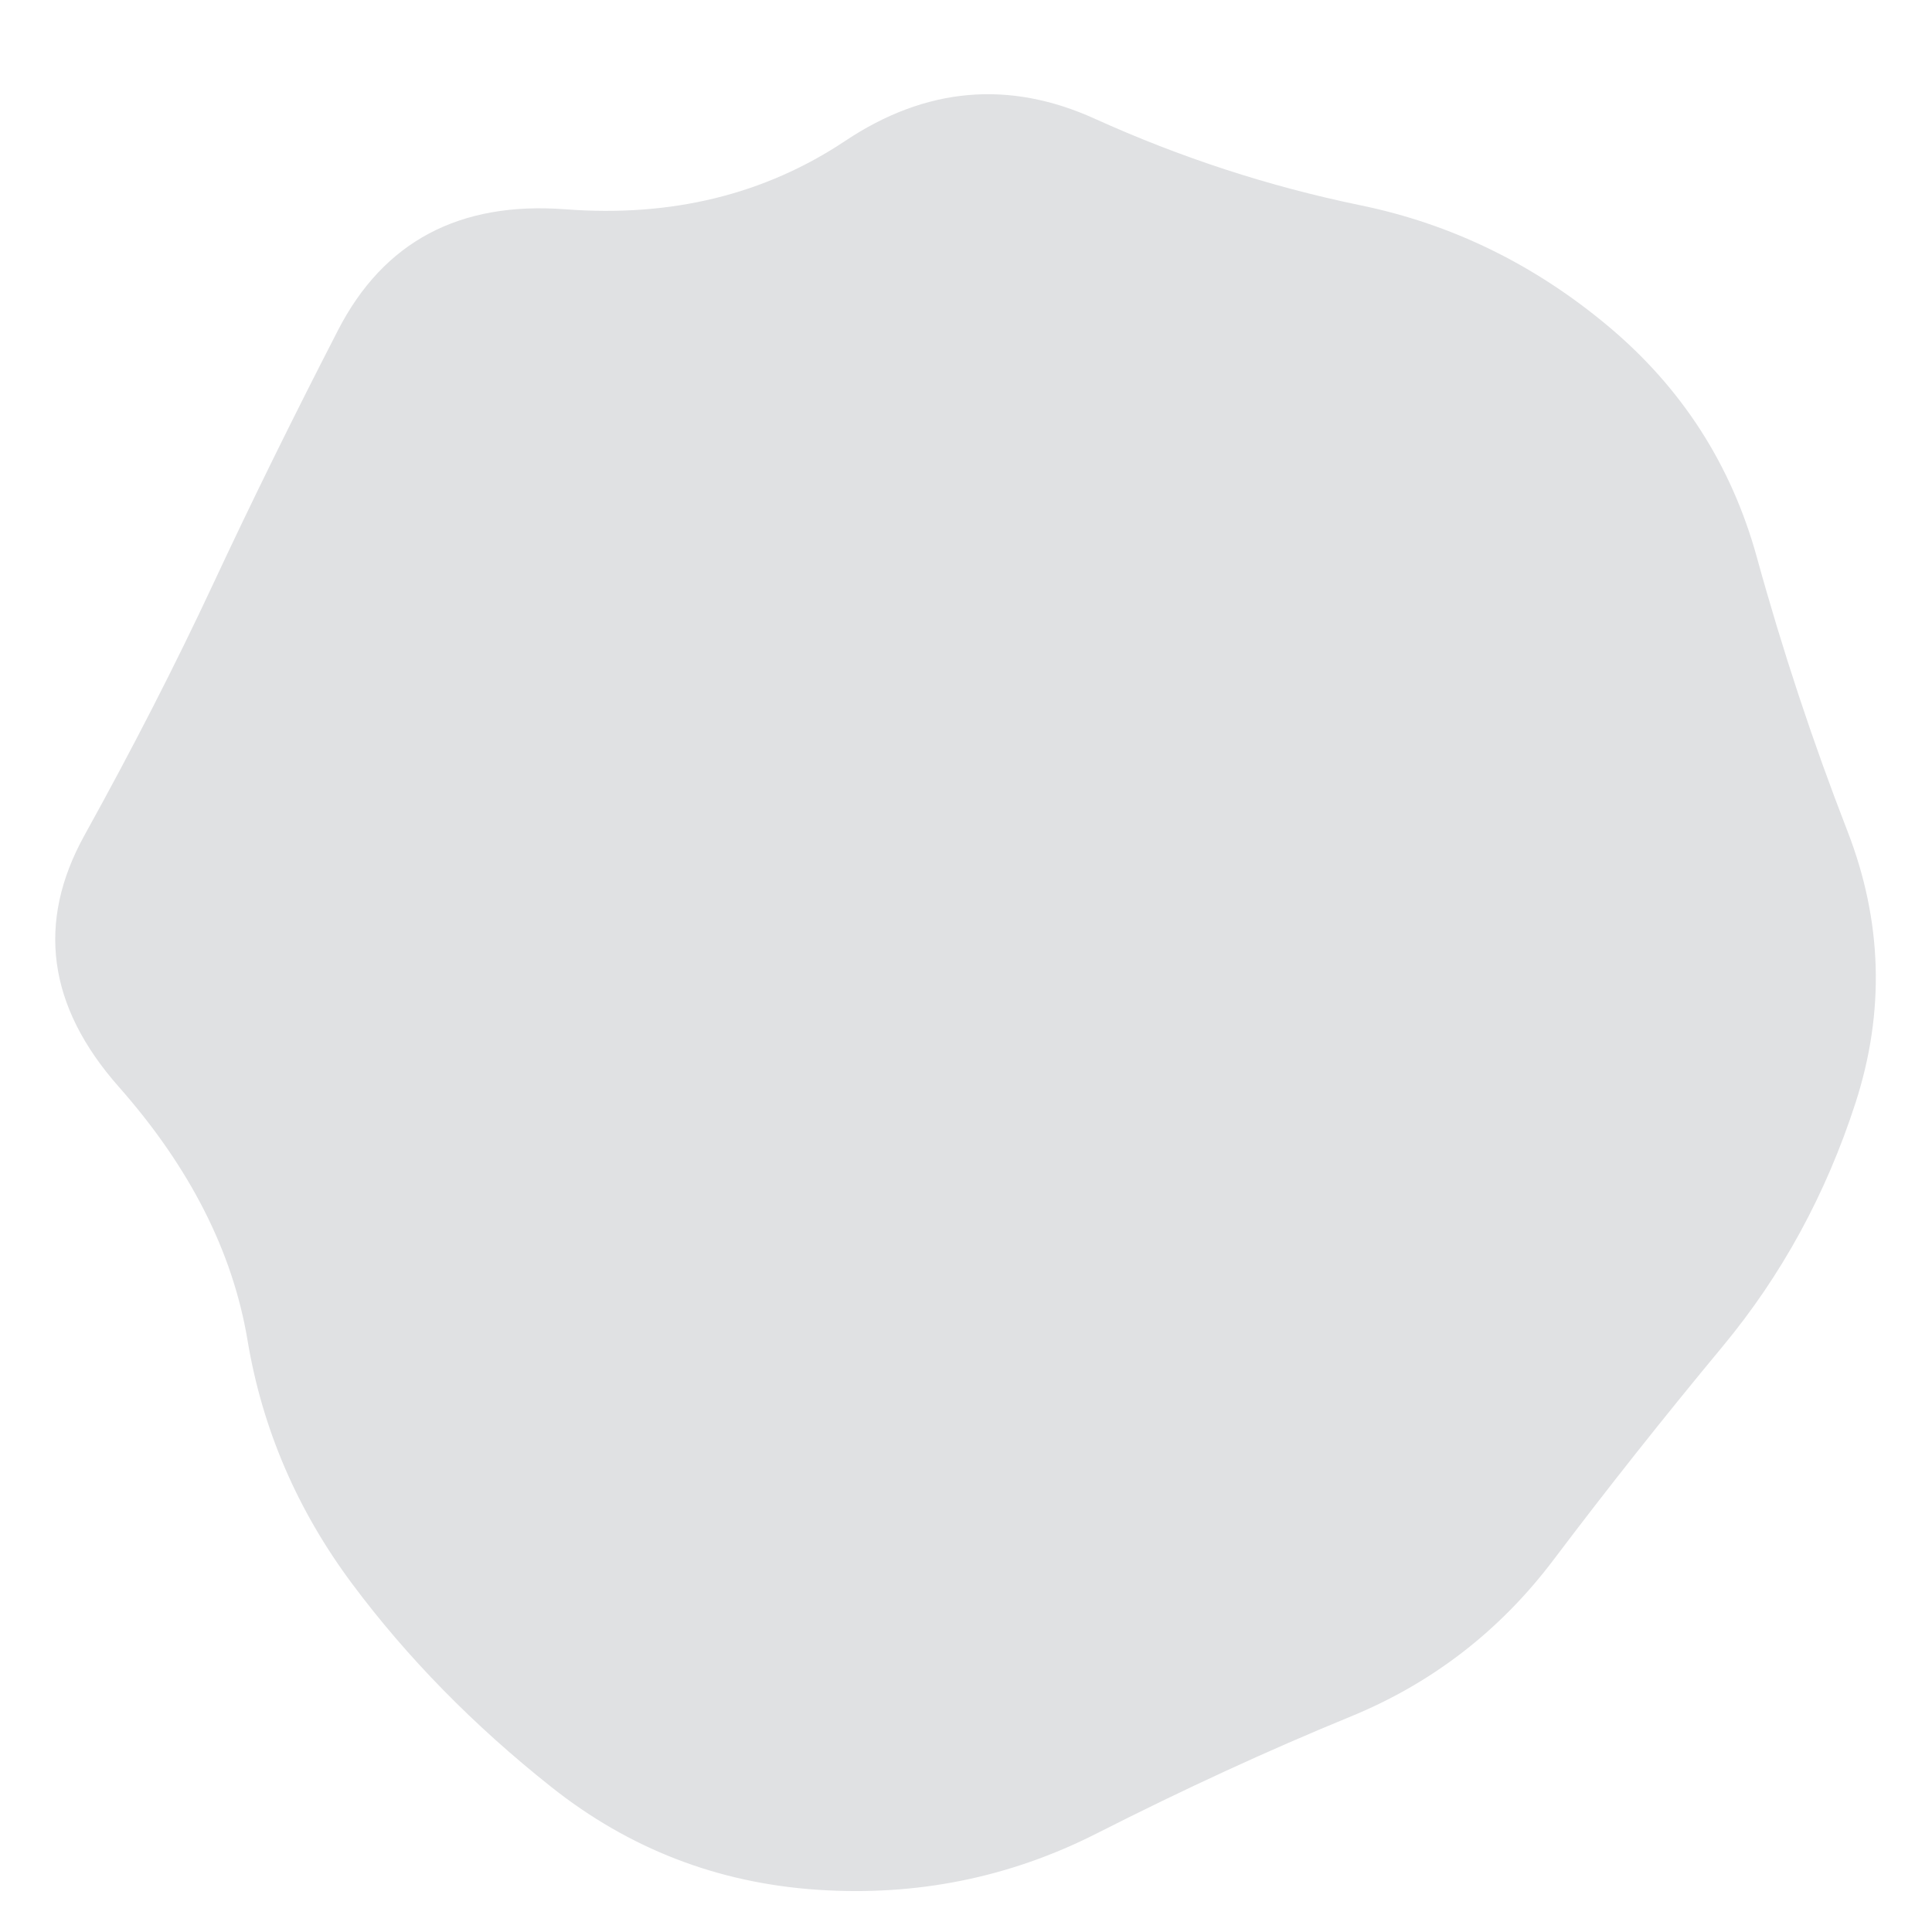 <svg id="10015.io" viewBox="0 0 480 480" xmlns="http://www.w3.org/2000/svg" xmlns:xlink="http://www.w3.org/1999/xlink" >
	<path fill="#e0e1e3" d="M461,274Q450,308,428,334.5Q406,361,386,387.5Q366,414,335.5,426.5Q305,439,272.5,455.5Q240,472,203,469.5Q166,467,137,444Q108,421,87.5,393.5Q67,366,61.5,333Q56,300,29.5,270Q3,240,21,207.5Q39,175,53,145Q67,115,84,82Q101,49,140.5,52Q180,55,210,35Q240,15,272,29.5Q304,44,338,51Q372,58,399.5,81Q427,104,436.5,138.5Q446,173,459,206.5Q472,240,461,274Z" />
</svg>